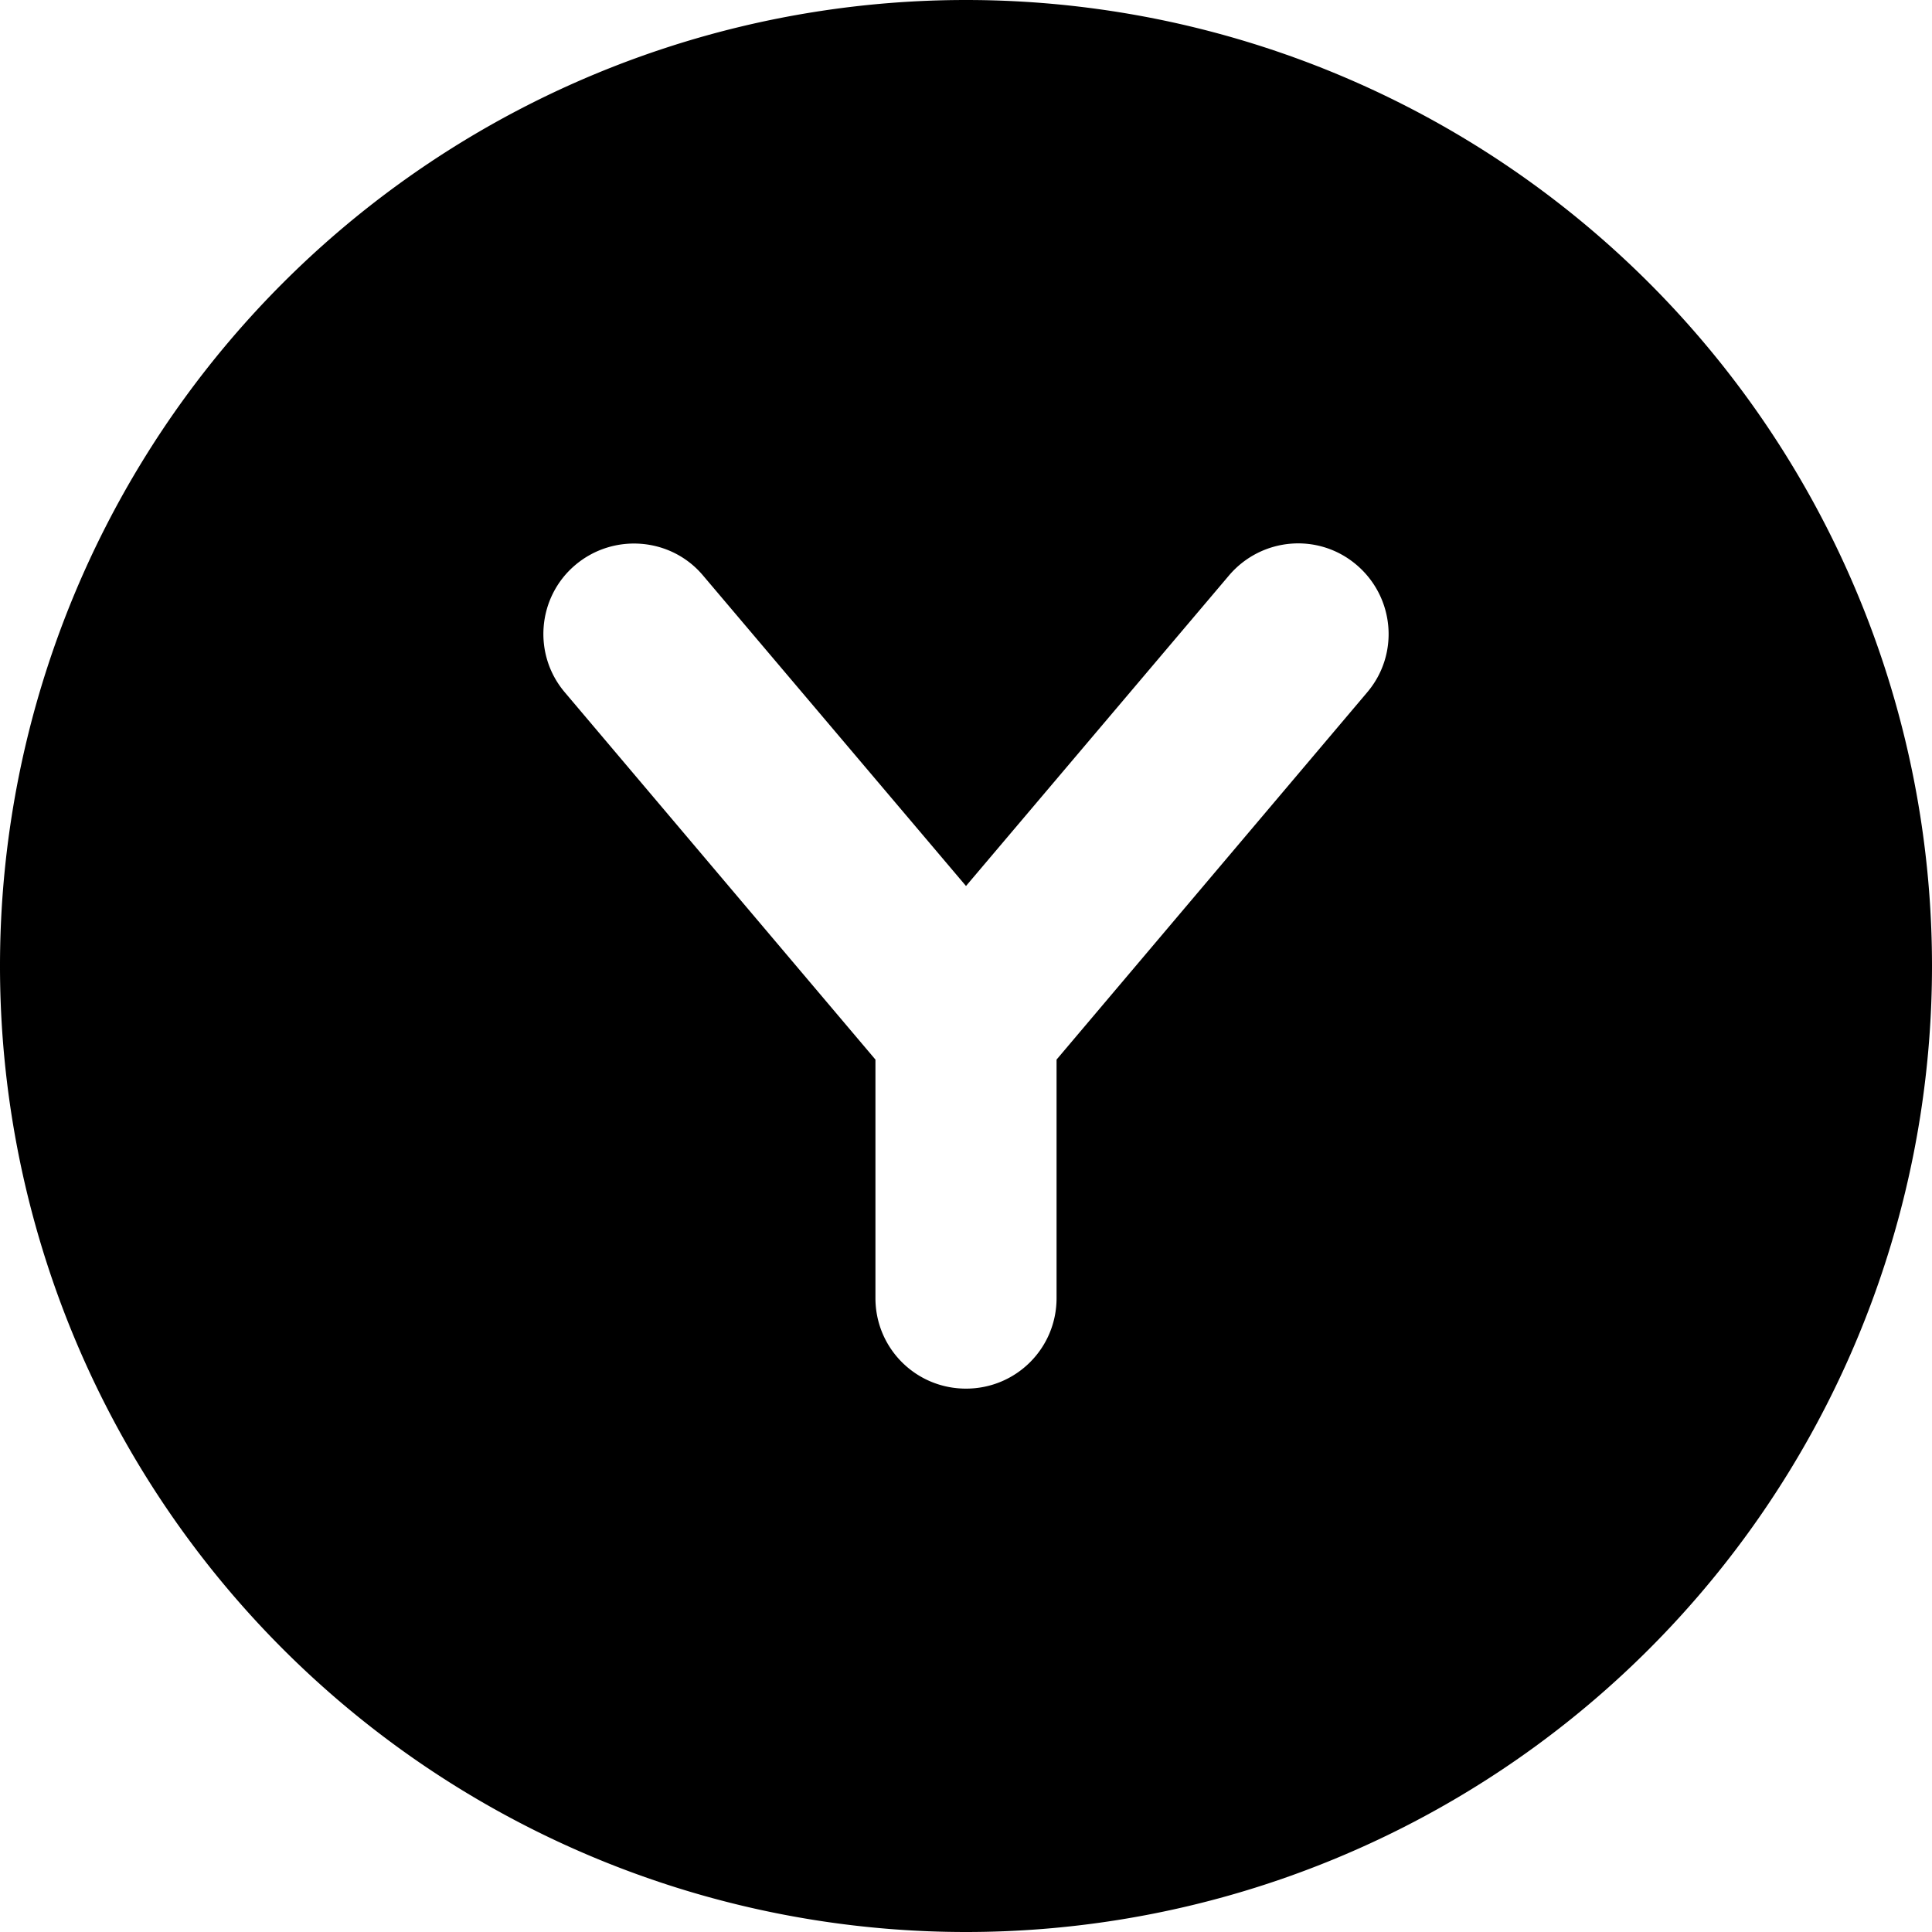 <svg fill="currentColor" xmlns="http://www.w3.org/2000/svg" viewBox="0 0 512 512"><!--! Font Awesome Pro 7.0.1 by @fontawesome - https://fontawesome.com License - https://fontawesome.com/license (Commercial License) Copyright 2025 Fonticons, Inc. --><path fill="currentColor" d="M256 512a256 256 0 1 0 0-512 256 256 0 1 0 0 512zM186.3 152.5l69.7 82.3 69.7-82.3c8.6-10.1 23.7-11.4 33.8-2.8s11.4 23.7 2.8 33.8L280 280.8 280 344c0 13.3-10.7 24-24 24s-24-10.7-24-24l0-63.2-82.3-97.3c-8.6-10.1-7.3-25.3 2.8-33.8s25.3-7.3 33.8 2.8z"/></svg>